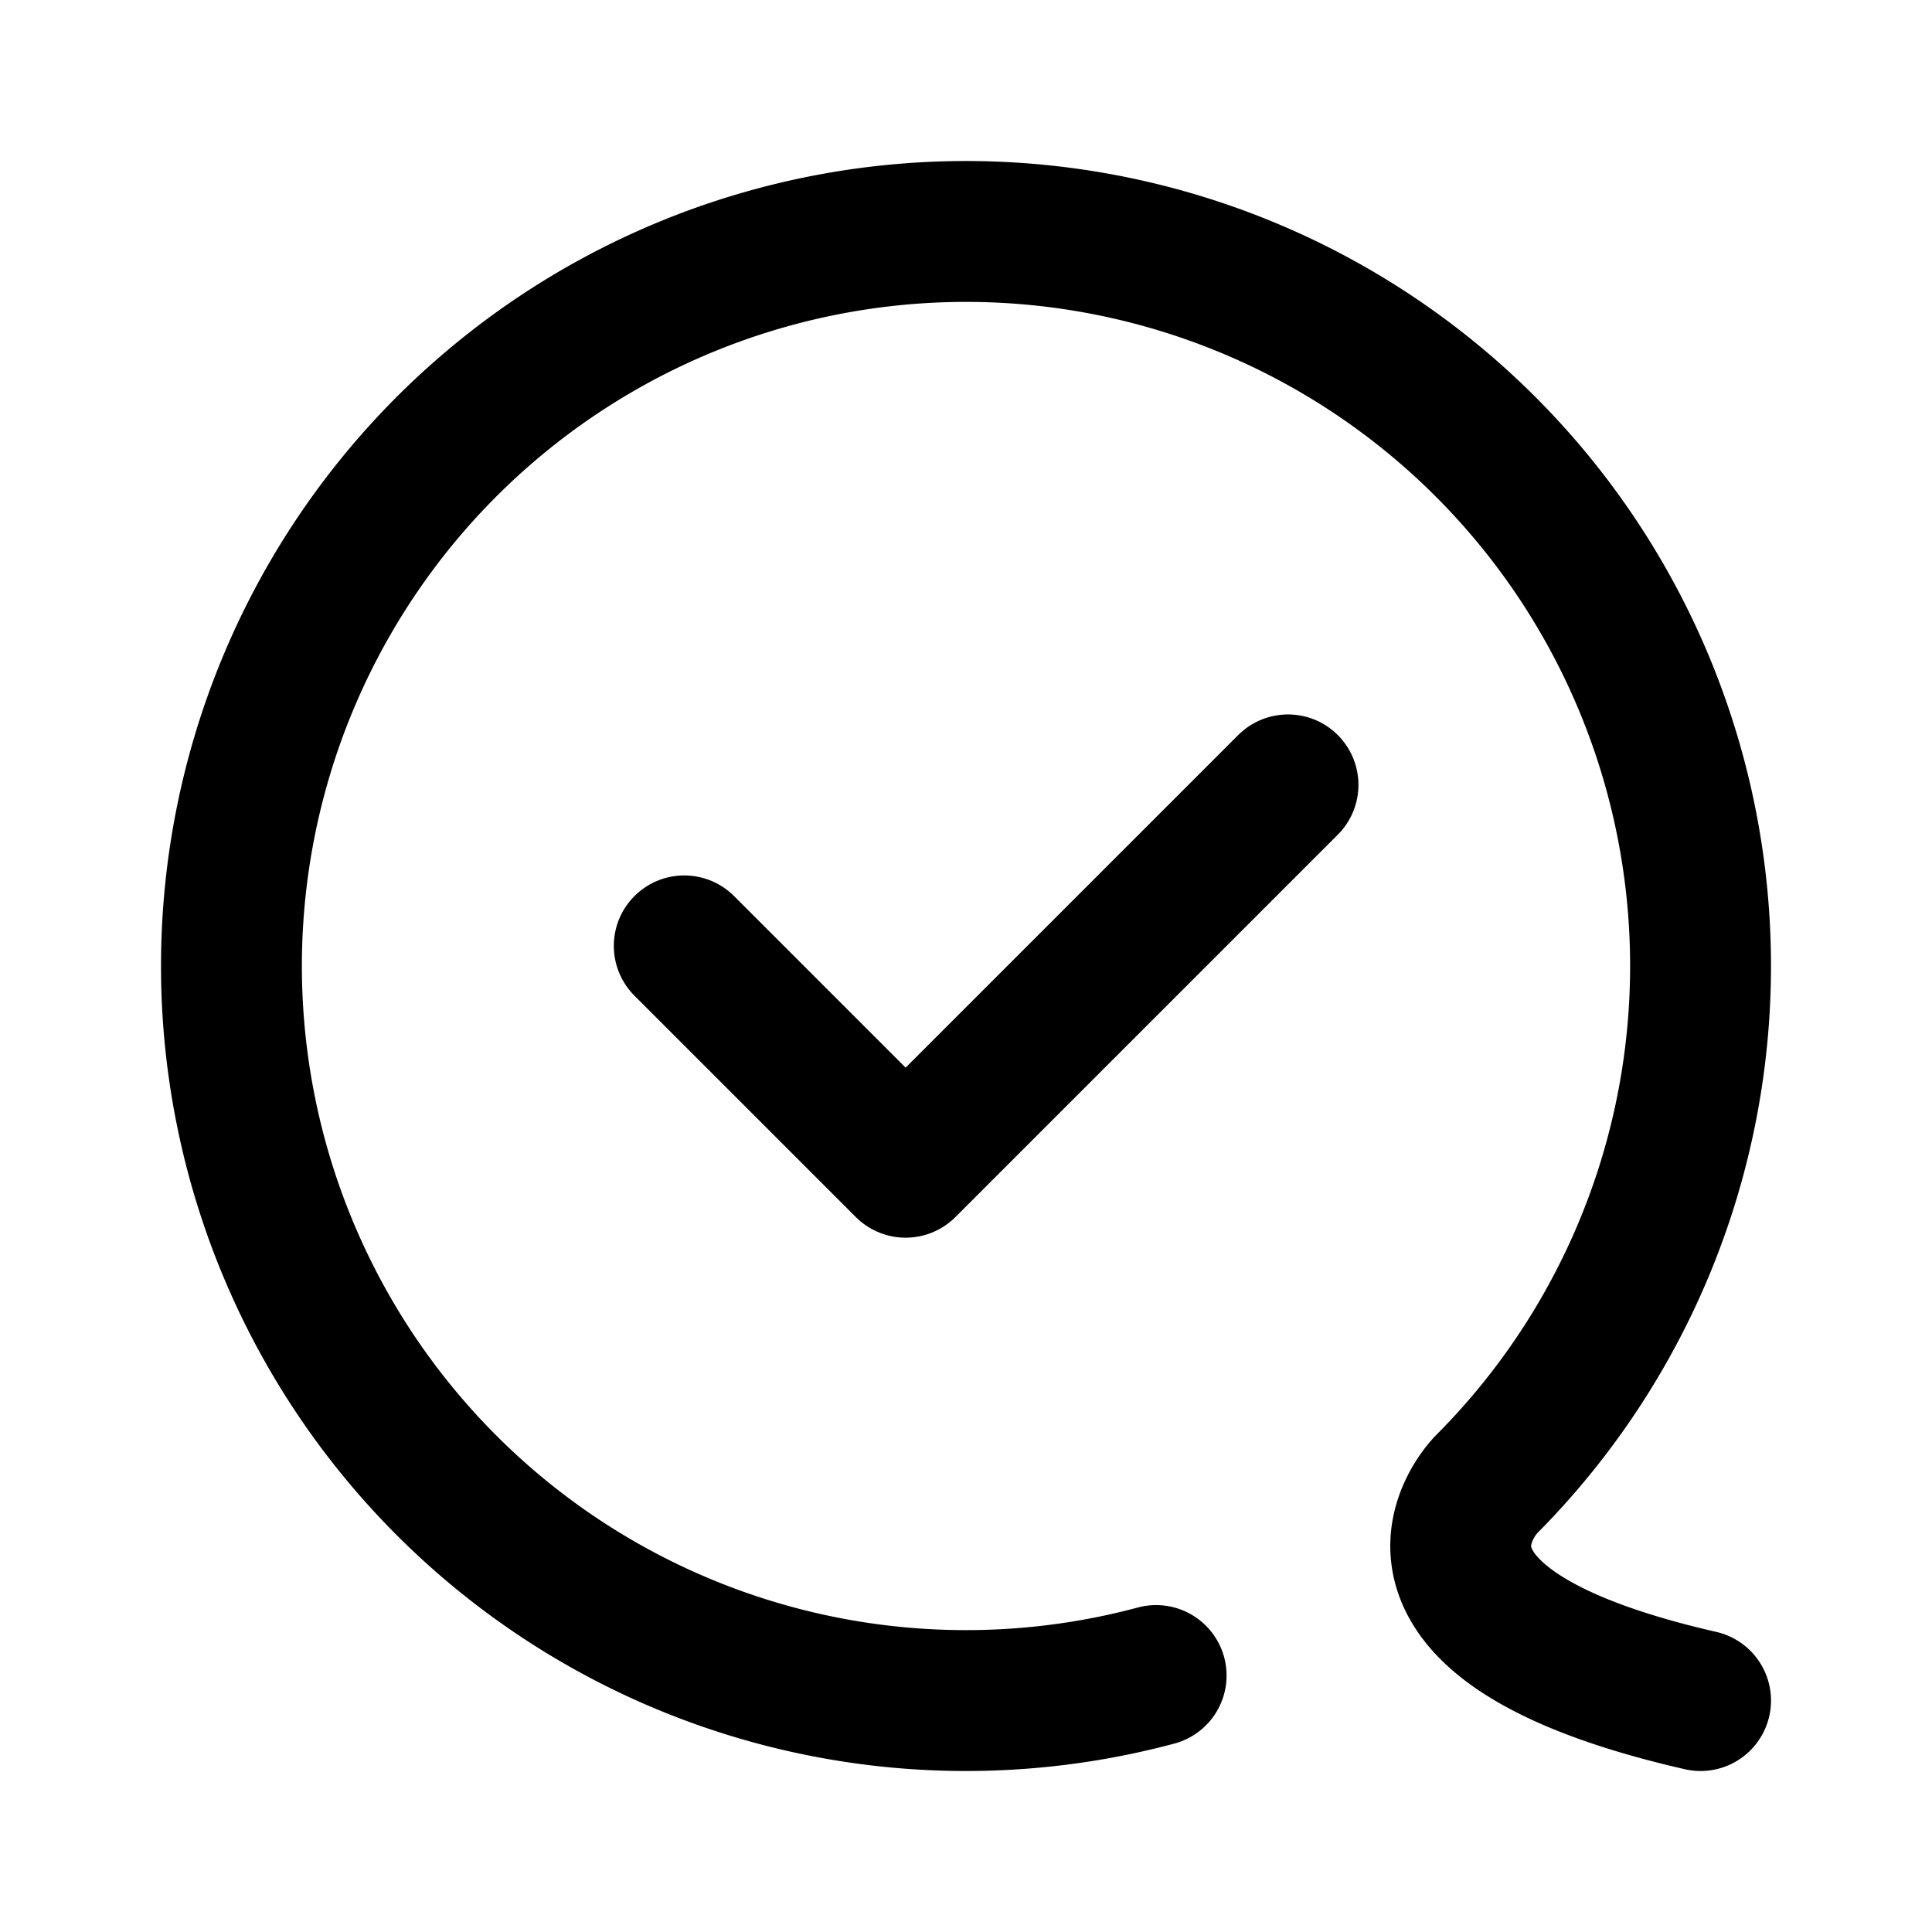 <svg xmlns="http://www.w3.org/2000/svg" width="192" height="192" fill="none"><path stroke="#000" stroke-linecap="round" stroke-linejoin="round" stroke-width="14" d="m68 94 22 22 38-38"/><path stroke="#000" stroke-linecap="round" stroke-linejoin="round" stroke-width="14" d="M147.623 147.623S134.473 161.108 169 169m-21.381-21.381a73.004 73.004 0 0 0 6.296-96.059 73.002 73.002 0 0 0-127.04 20.975 73 73 0 0 0 88.019 93.978"/></svg>